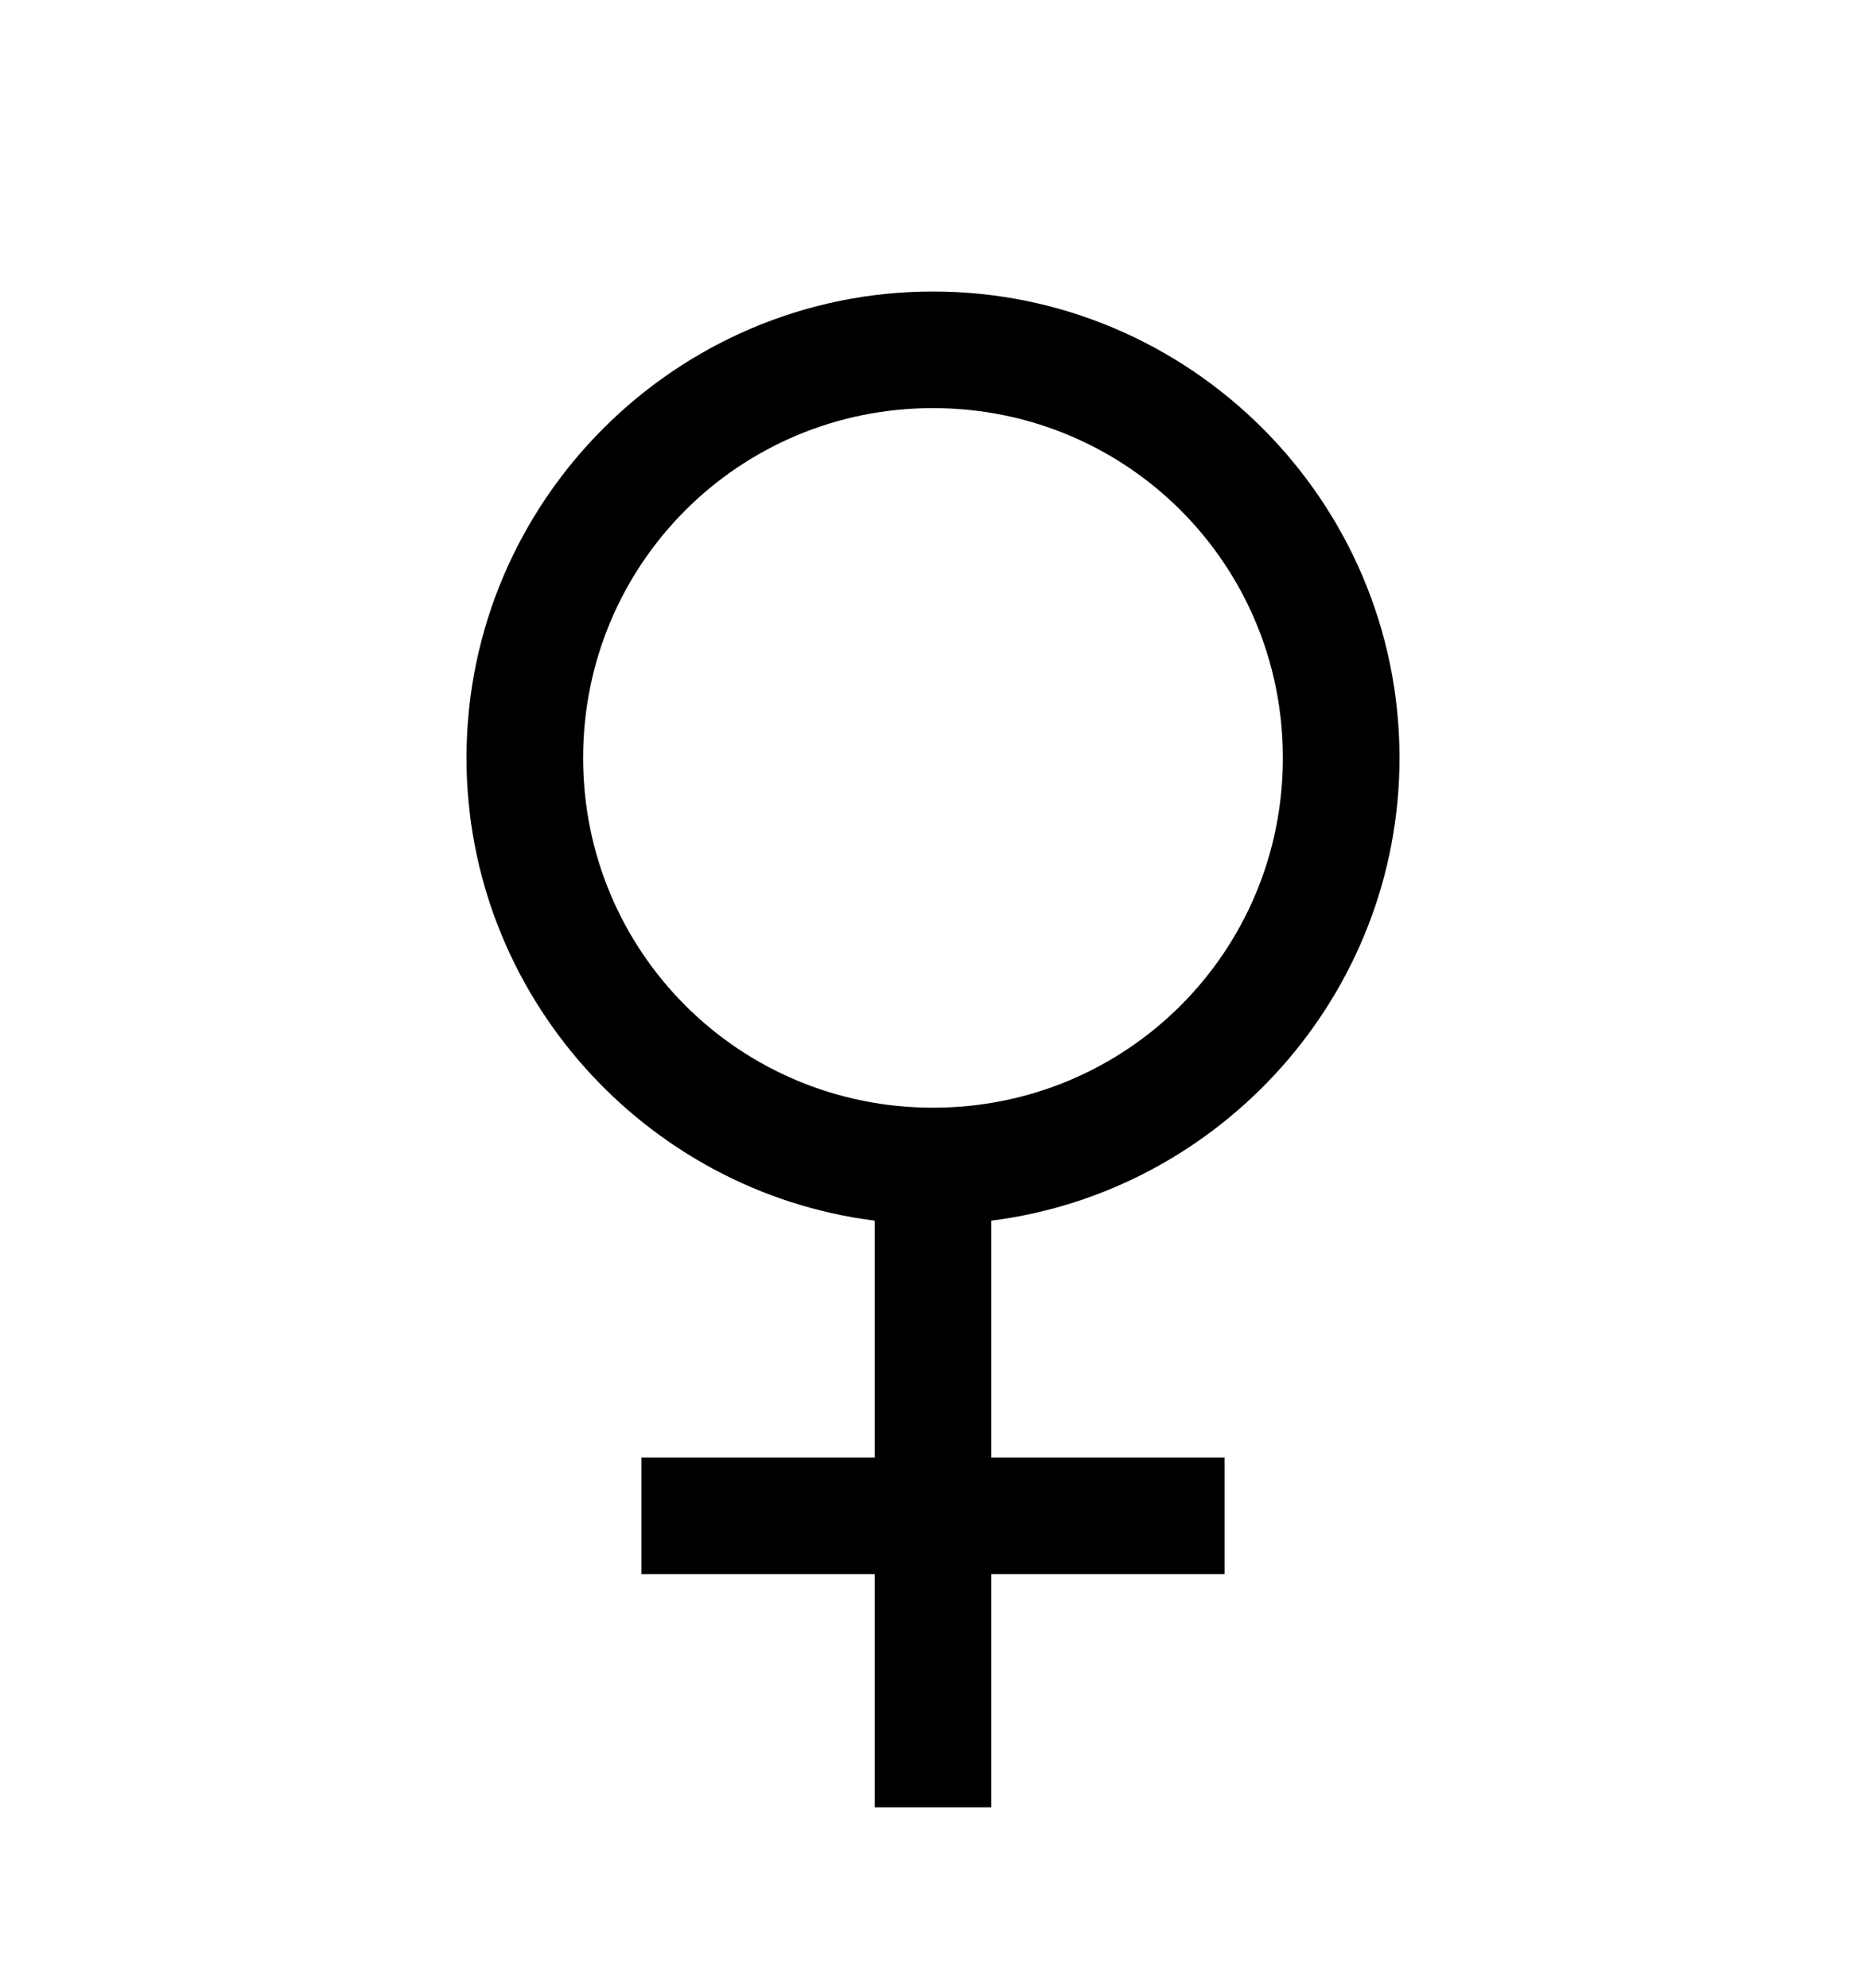 <svg version="1.1" xmlns="http://www.w3.org/2000/svg" xmlns:xlink="http://www.w3.org/1999/xlink" id="venus" viewBox="0 0 512 545.5"><path d="M256 80c70.503 0 128 57.497 128 128 0 65.038-49.068 119.023-112 127v65h64v32h-64v64h-32v-64h-64v-32h64v-65c-62.932-7.977-112-61.962-112-127 0-70.503 57.497-128 128-128zm0 32c-53.21 0-96 42.79-96 96s42.79 96 96 96 96-42.79 96-96-42.79-96-96-96z"/></svg>
